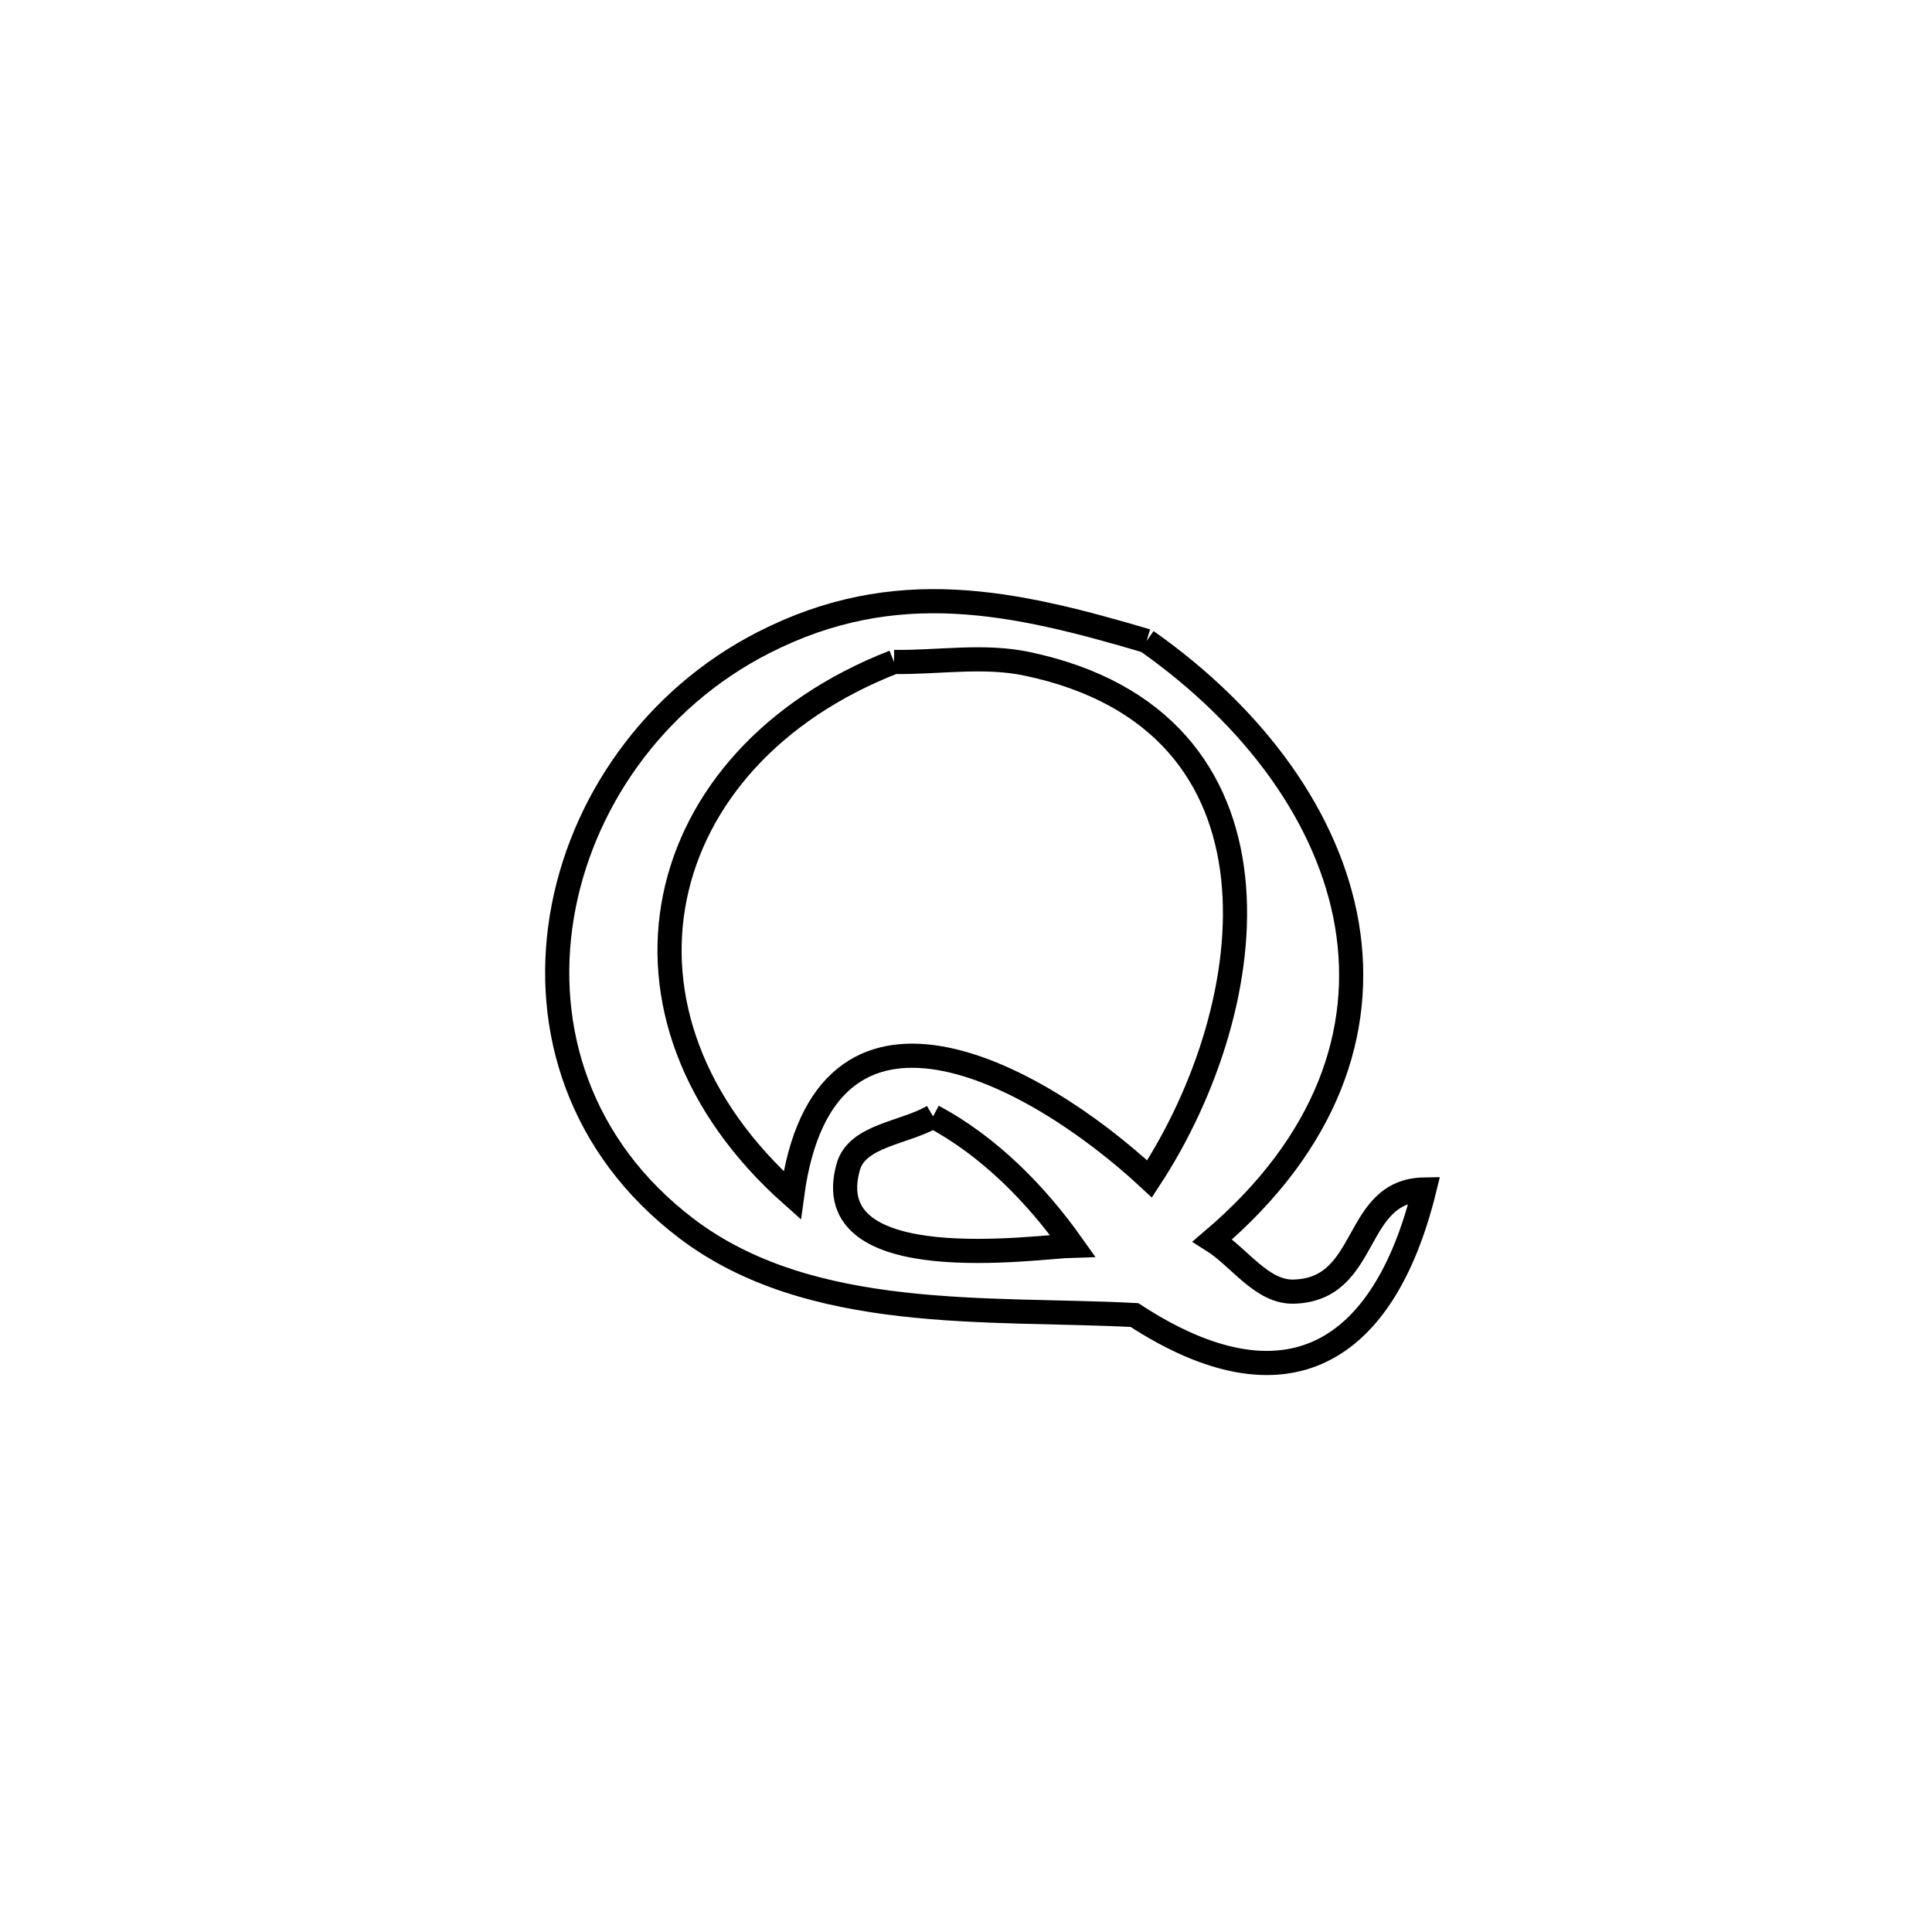 <svg xmlns="http://www.w3.org/2000/svg" viewBox="0.0 0.0 24.0 24.0" height="200px" width="200px"><path fill="none" stroke="black" stroke-width=".3" stroke-opacity="1.0"  filling="0" d="M14.244 7.962 L14.244 7.962 C15.591 8.911 16.508 10.167 16.732 11.488 C16.955 12.81 16.486 14.197 15.062 15.408 L15.062 15.408 C15.399 15.62 15.674 16.056 16.072 16.045 C17.026 16.018 16.792 14.79 17.694 14.776 L17.694 14.776 C17.192 16.819 15.974 17.564 14.093 16.336 L14.093 16.336 C12.288 16.242 10.067 16.433 8.524 15.258 C7.196 14.247 6.75 12.779 6.979 11.388 C7.208 9.997 8.111 8.684 9.482 7.984 C11.124 7.144 12.59 7.473 14.244 7.962 L14.244 7.962"></path>
<path fill="none" stroke="black" stroke-width=".3" stroke-opacity="1.0"  filling="0" d="M11.105 8.223 L11.105 8.223 C11.656 8.231 12.218 8.132 12.757 8.246 C14.446 8.6 15.182 9.658 15.318 10.899 C15.454 12.139 14.99 13.562 14.28 14.645 L14.28 14.645 C12.833 13.299 10.233 11.919 9.84 14.849 L9.84 14.849 C8.58 13.73 8.134 12.371 8.384 11.143 C8.634 9.914 9.58 8.817 11.105 8.223 L11.105 8.223"></path>
<path fill="none" stroke="black" stroke-width=".3" stroke-opacity="1.0"  filling="0" d="M11.591 13.868 L11.591 13.868 C12.286 14.24 12.869 14.831 13.324 15.474 L13.324 15.474 C12.897 15.485 10.137 15.9 10.538 14.493 C10.65 14.101 11.24 14.076 11.591 13.868 L11.591 13.868"></path></svg>